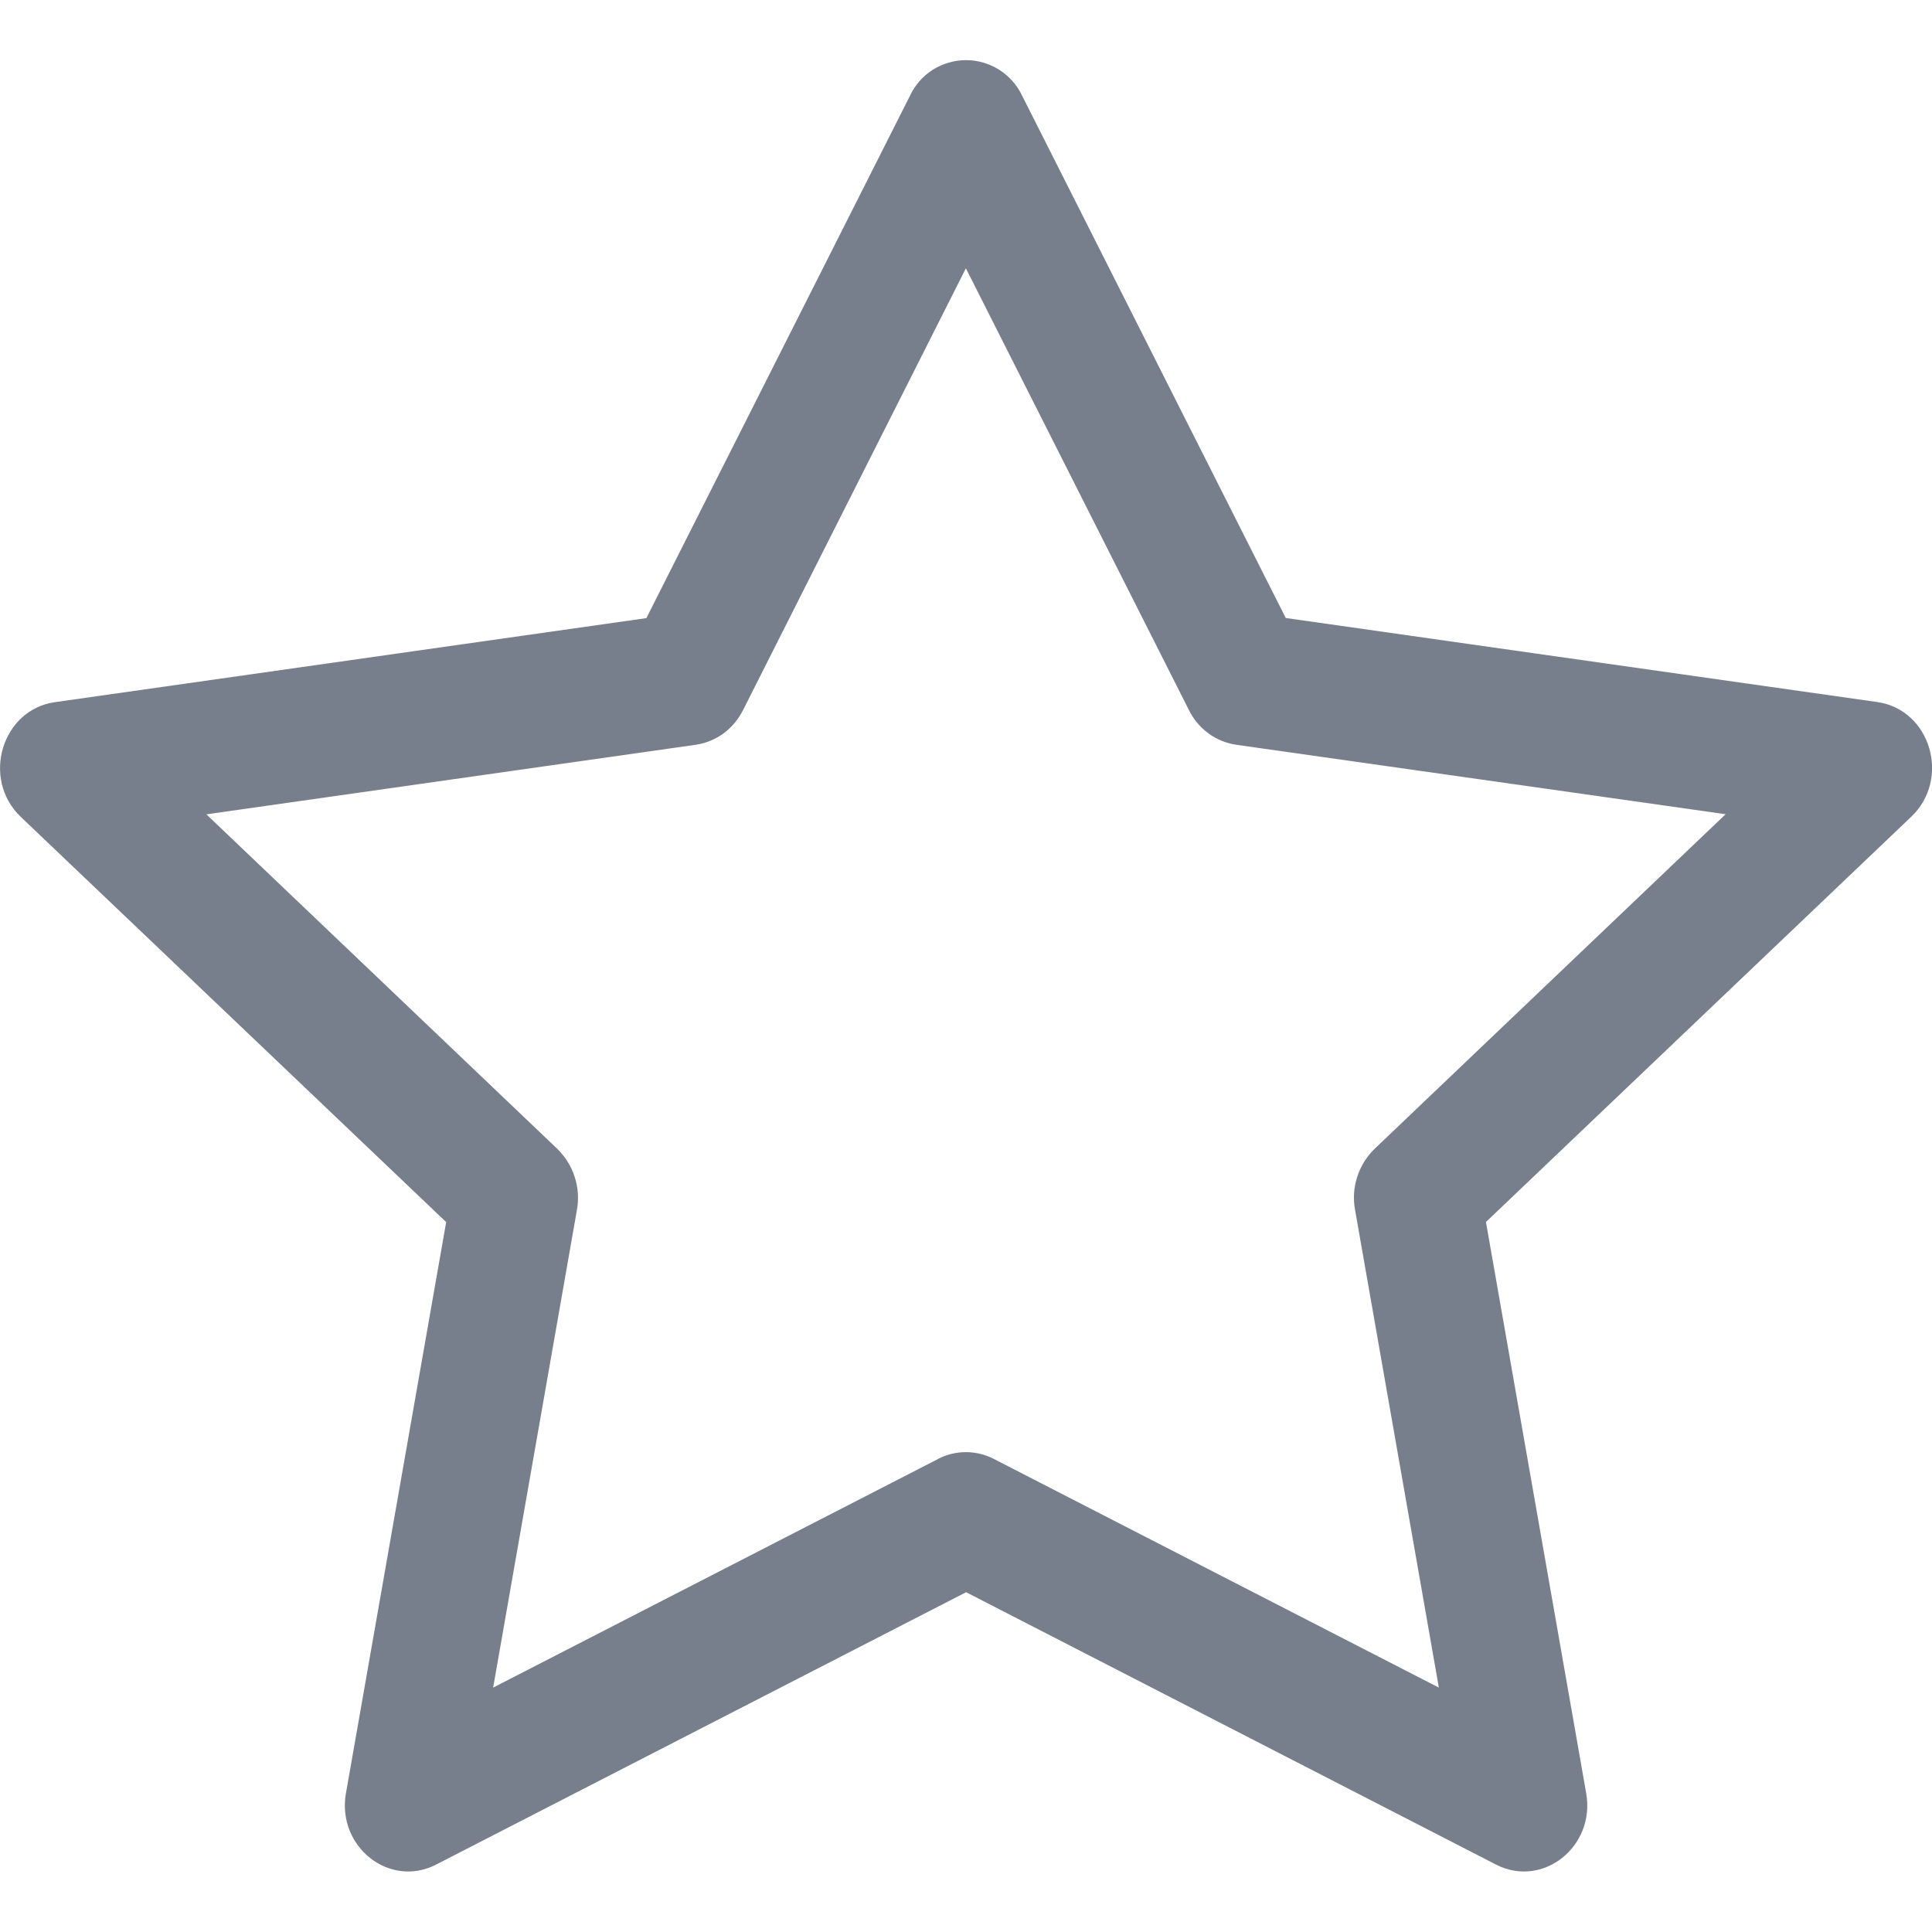 <svg width="16" height="16" viewBox="0 0 16 16" fill="none" xmlns="http://www.w3.org/2000/svg">
<g clip-path="url(#clip0_1871_31625)">
<path d="M2.865 14.849C2.787 15.293 3.225 15.64 3.611 15.442L8.001 13.186L12.39 15.442C12.776 15.64 13.214 15.293 13.136 14.85L12.306 10.12L15.828 6.764C16.158 6.45 15.988 5.876 15.546 5.814L10.648 5.118L8.464 0.791C8.422 0.703 8.356 0.629 8.274 0.577C8.192 0.526 8.097 0.498 8 0.498C7.903 0.498 7.808 0.526 7.726 0.577C7.644 0.629 7.578 0.703 7.537 0.791L5.353 5.119L0.455 5.815C0.014 5.877 -0.157 6.451 0.172 6.765L3.695 10.121L2.865 14.851V14.849ZM7.77 12.082L4.084 13.976L4.778 10.019C4.794 9.928 4.788 9.834 4.759 9.746C4.731 9.658 4.681 9.579 4.615 9.514L1.709 6.744L5.761 6.168C5.845 6.156 5.924 6.123 5.993 6.073C6.061 6.022 6.116 5.956 6.154 5.88L7.999 2.222L9.846 5.88C9.883 5.956 9.938 6.022 10.007 6.073C10.075 6.123 10.155 6.156 10.239 6.168L14.291 6.743L11.385 9.513C11.318 9.578 11.268 9.658 11.24 9.746C11.211 9.834 11.205 9.928 11.222 10.019L11.916 13.976L8.23 12.082C8.158 12.045 8.079 12.026 7.999 12.026C7.919 12.026 7.84 12.045 7.769 12.082H7.77Z" fill="#777E8C"/>
</g>
<defs>
<clipPath id="clip0_1871_31625">
<rect width="16" height="16" fill="white"/>
</clipPath>
</defs>
</svg>
